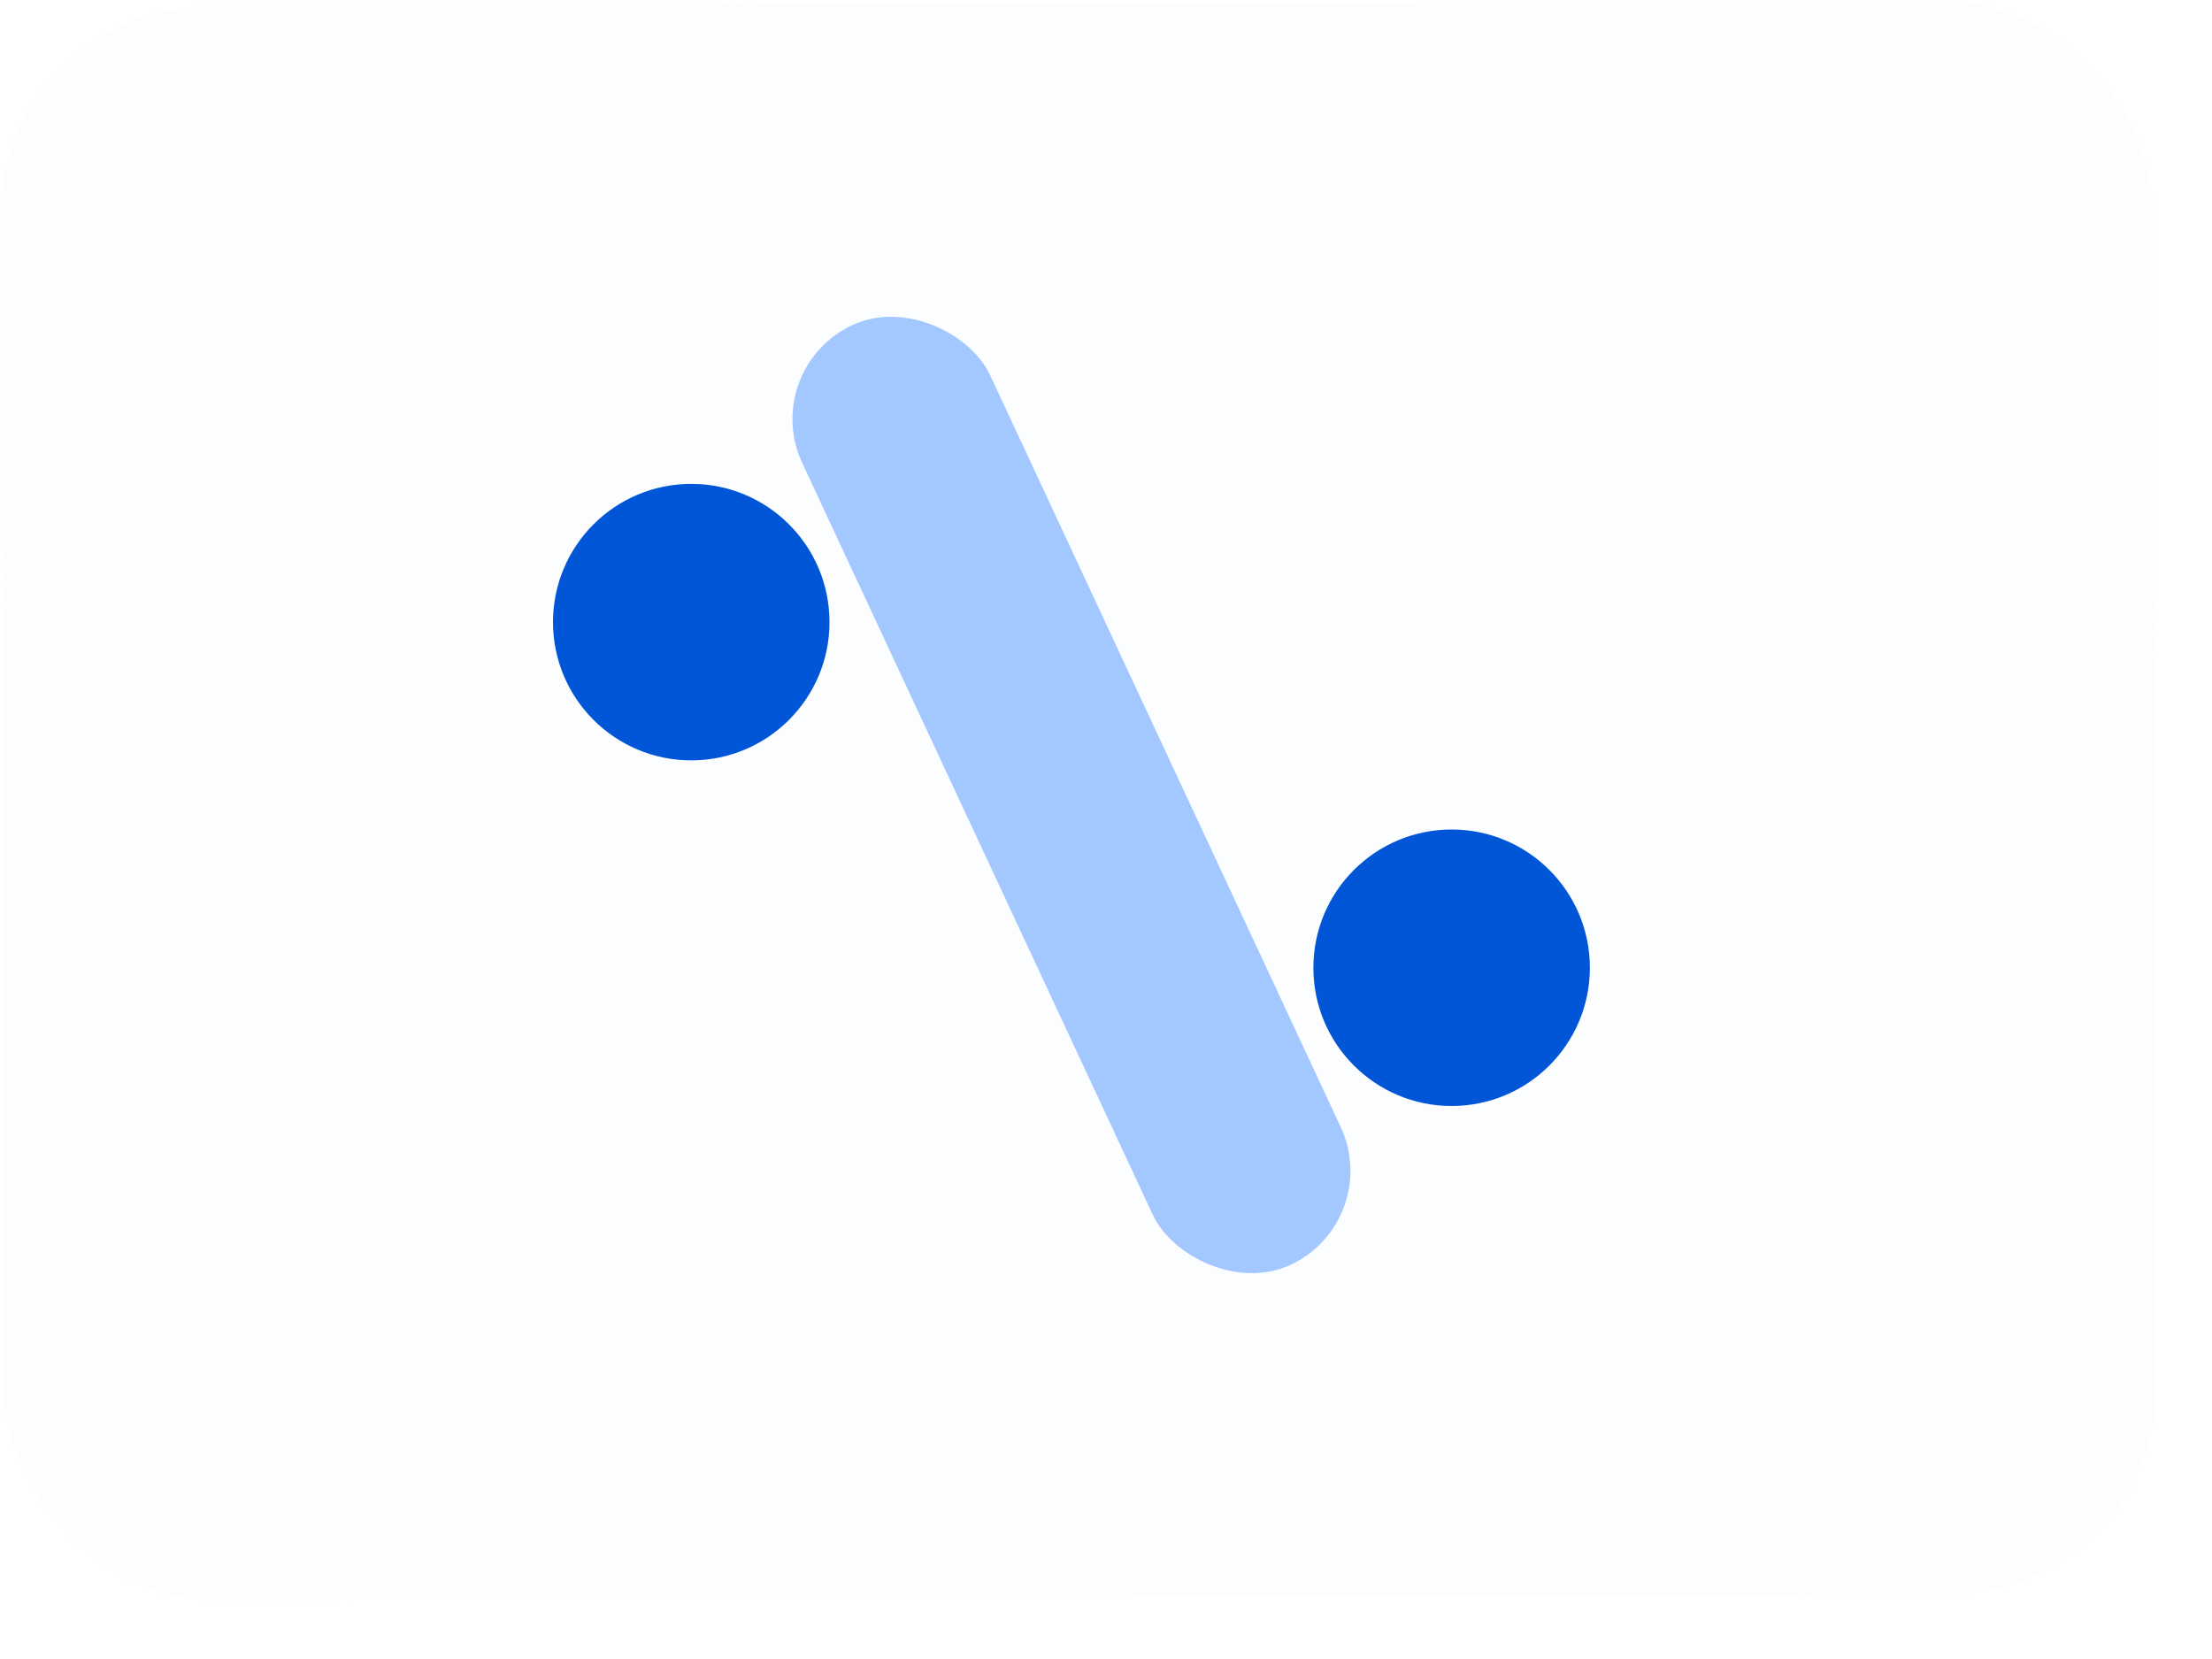 <svg width="32" height="24" viewBox="0 0 32 24" fill="none" xmlns="http://www.w3.org/2000/svg">
<rect x="31.204" y="23.058" width="31.128" height="23.058" rx="3" transform="rotate(179.81 31.204 23.058)" fill="#C7DDFF" fill-opacity="0.06"/>
<circle cx="10" cy="9" r="2" fill="#0056D7"/>
<circle cx="21" cy="14" r="2" fill="#0056D7"/>
<rect x="10.971" y="5.337" width="3" height="15" rx="1.5" transform="rotate(-25 10.971 5.337)" fill="#A3C8FF"/>
</svg>
